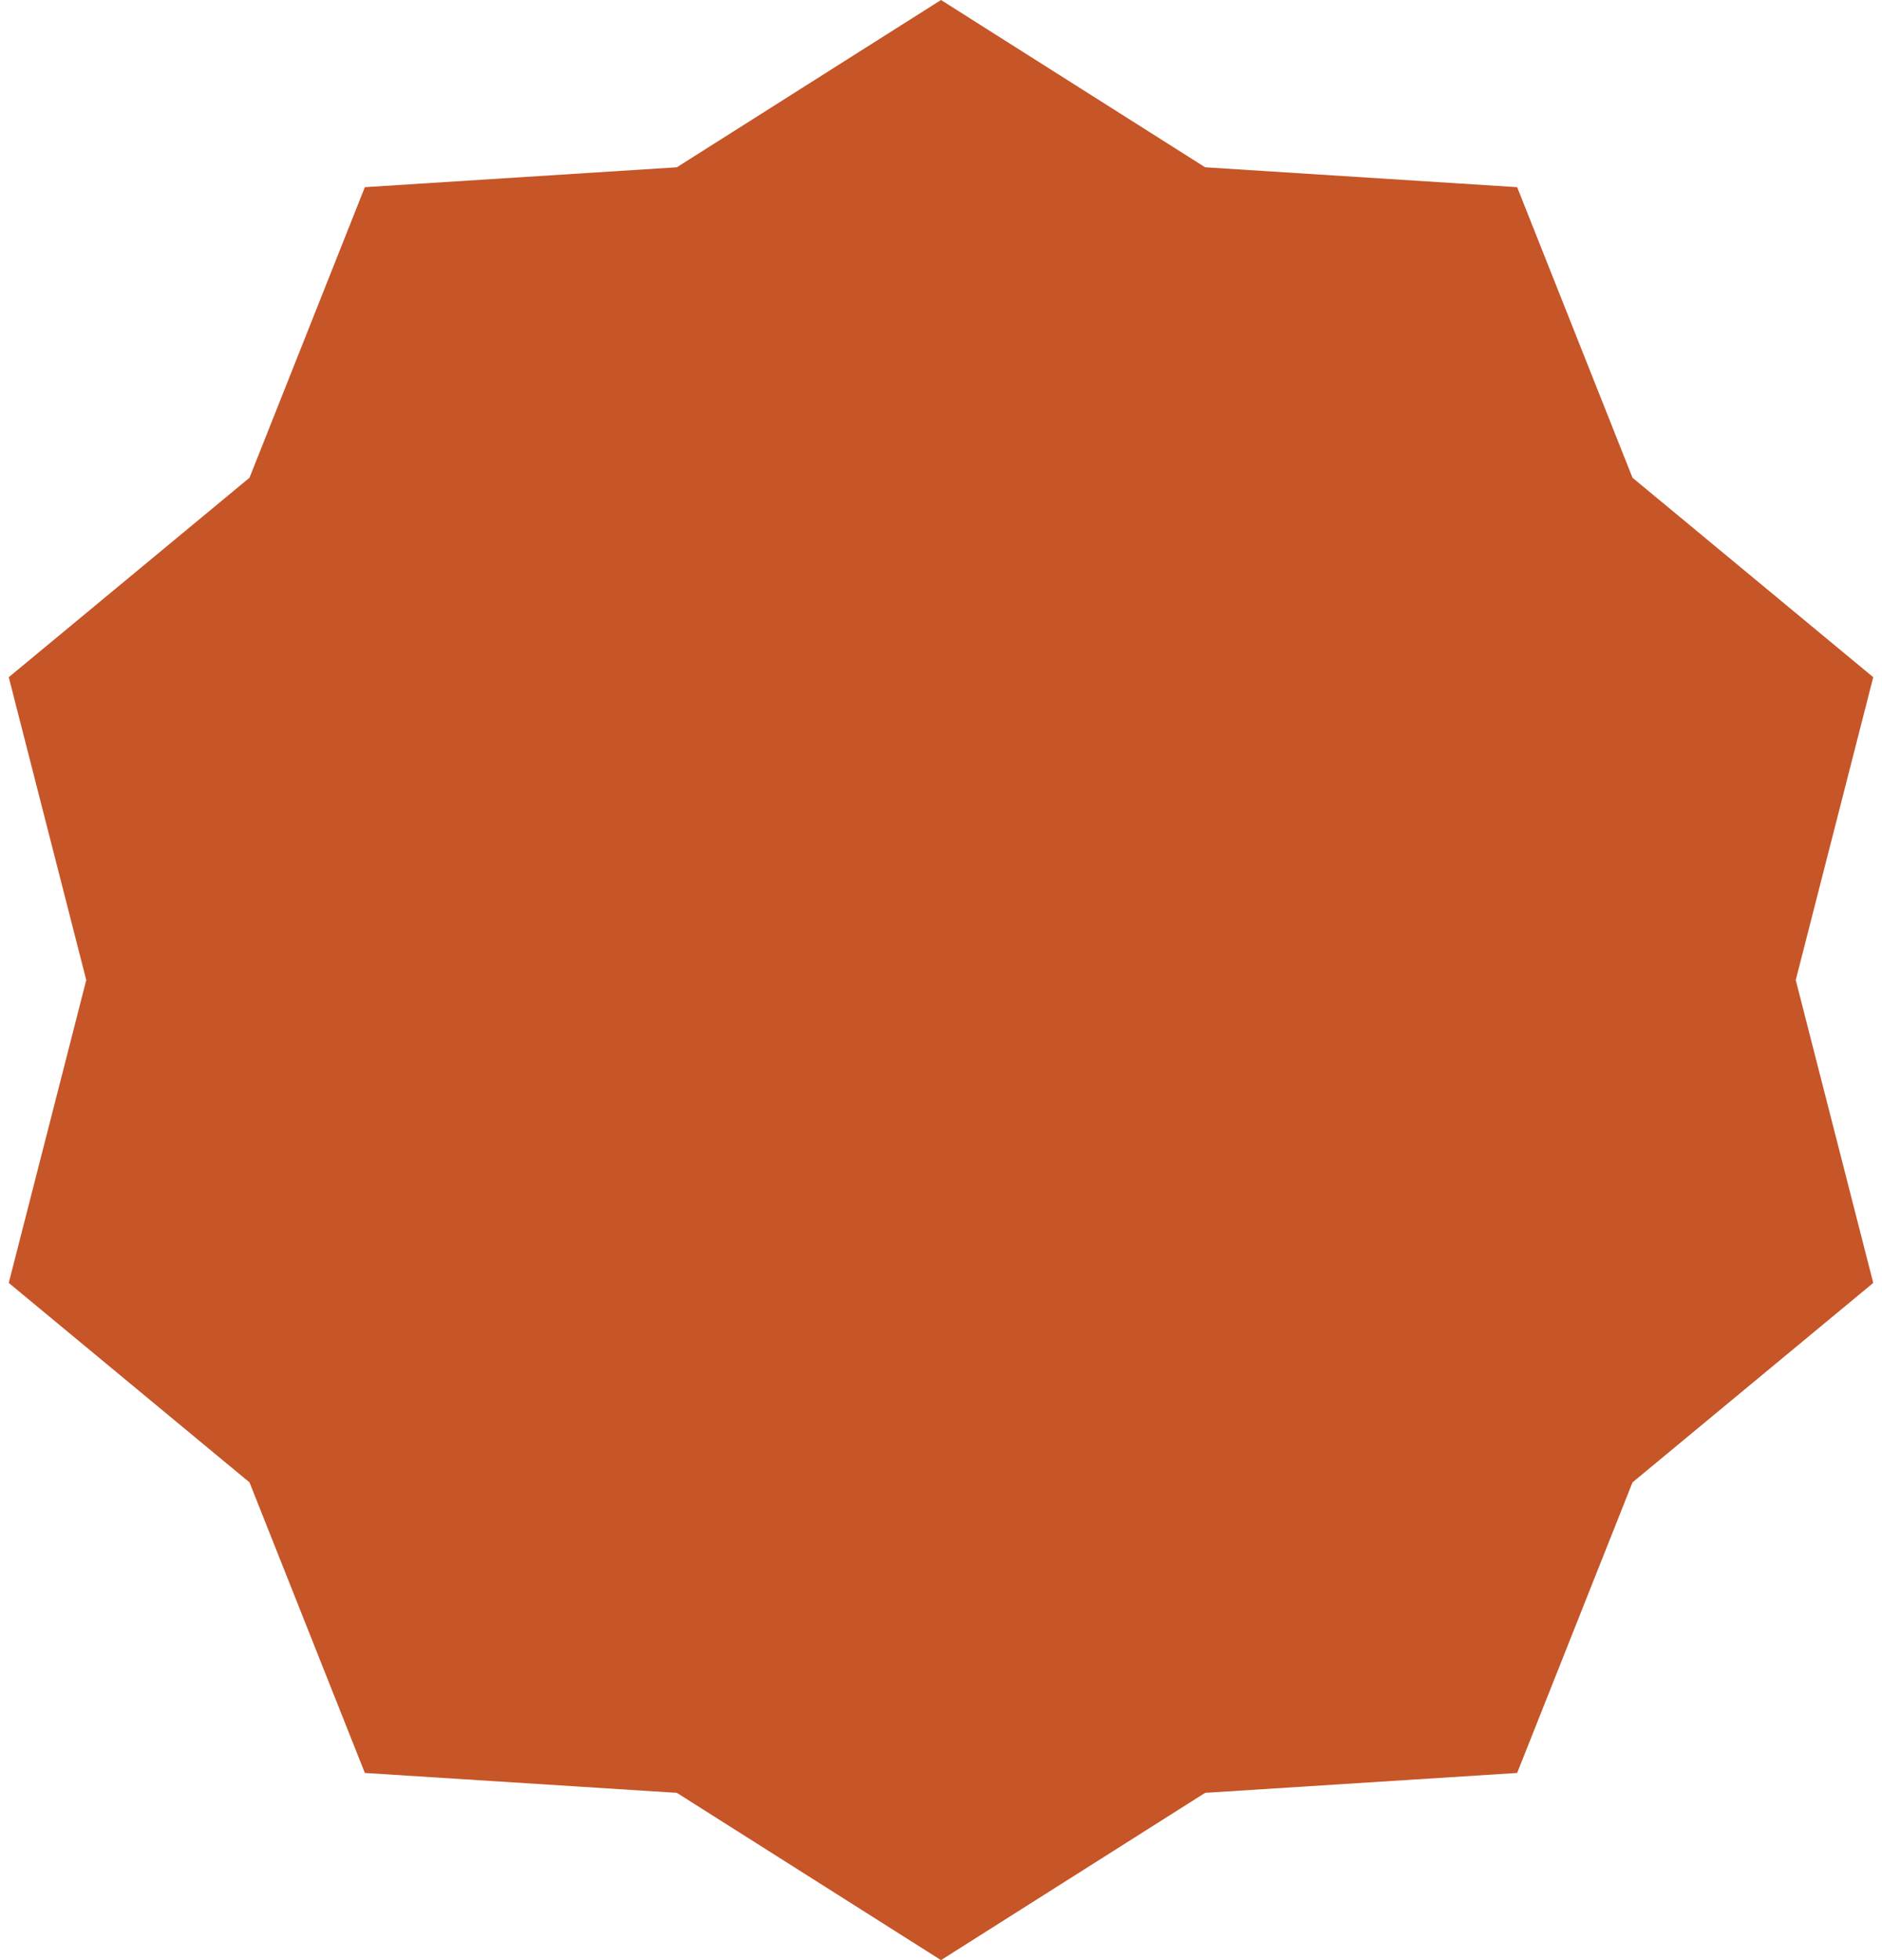 <svg width="96" height="100" viewBox="0 0 96 100" fill="none" xmlns="http://www.w3.org/2000/svg">
<path d="M48 0L61.473 8.534L77.389 9.549L83.273 24.373L95.553 34.549L91.6 50L95.553 65.451L83.273 75.627L77.389 90.451L61.473 91.466L48 100L34.527 91.466L18.611 90.451L12.727 75.627L0.447 65.451L4.4 50L0.447 34.549L12.727 24.373L18.611 9.549L34.527 8.534L48 0Z" fill="#C65528"/>
</svg>
